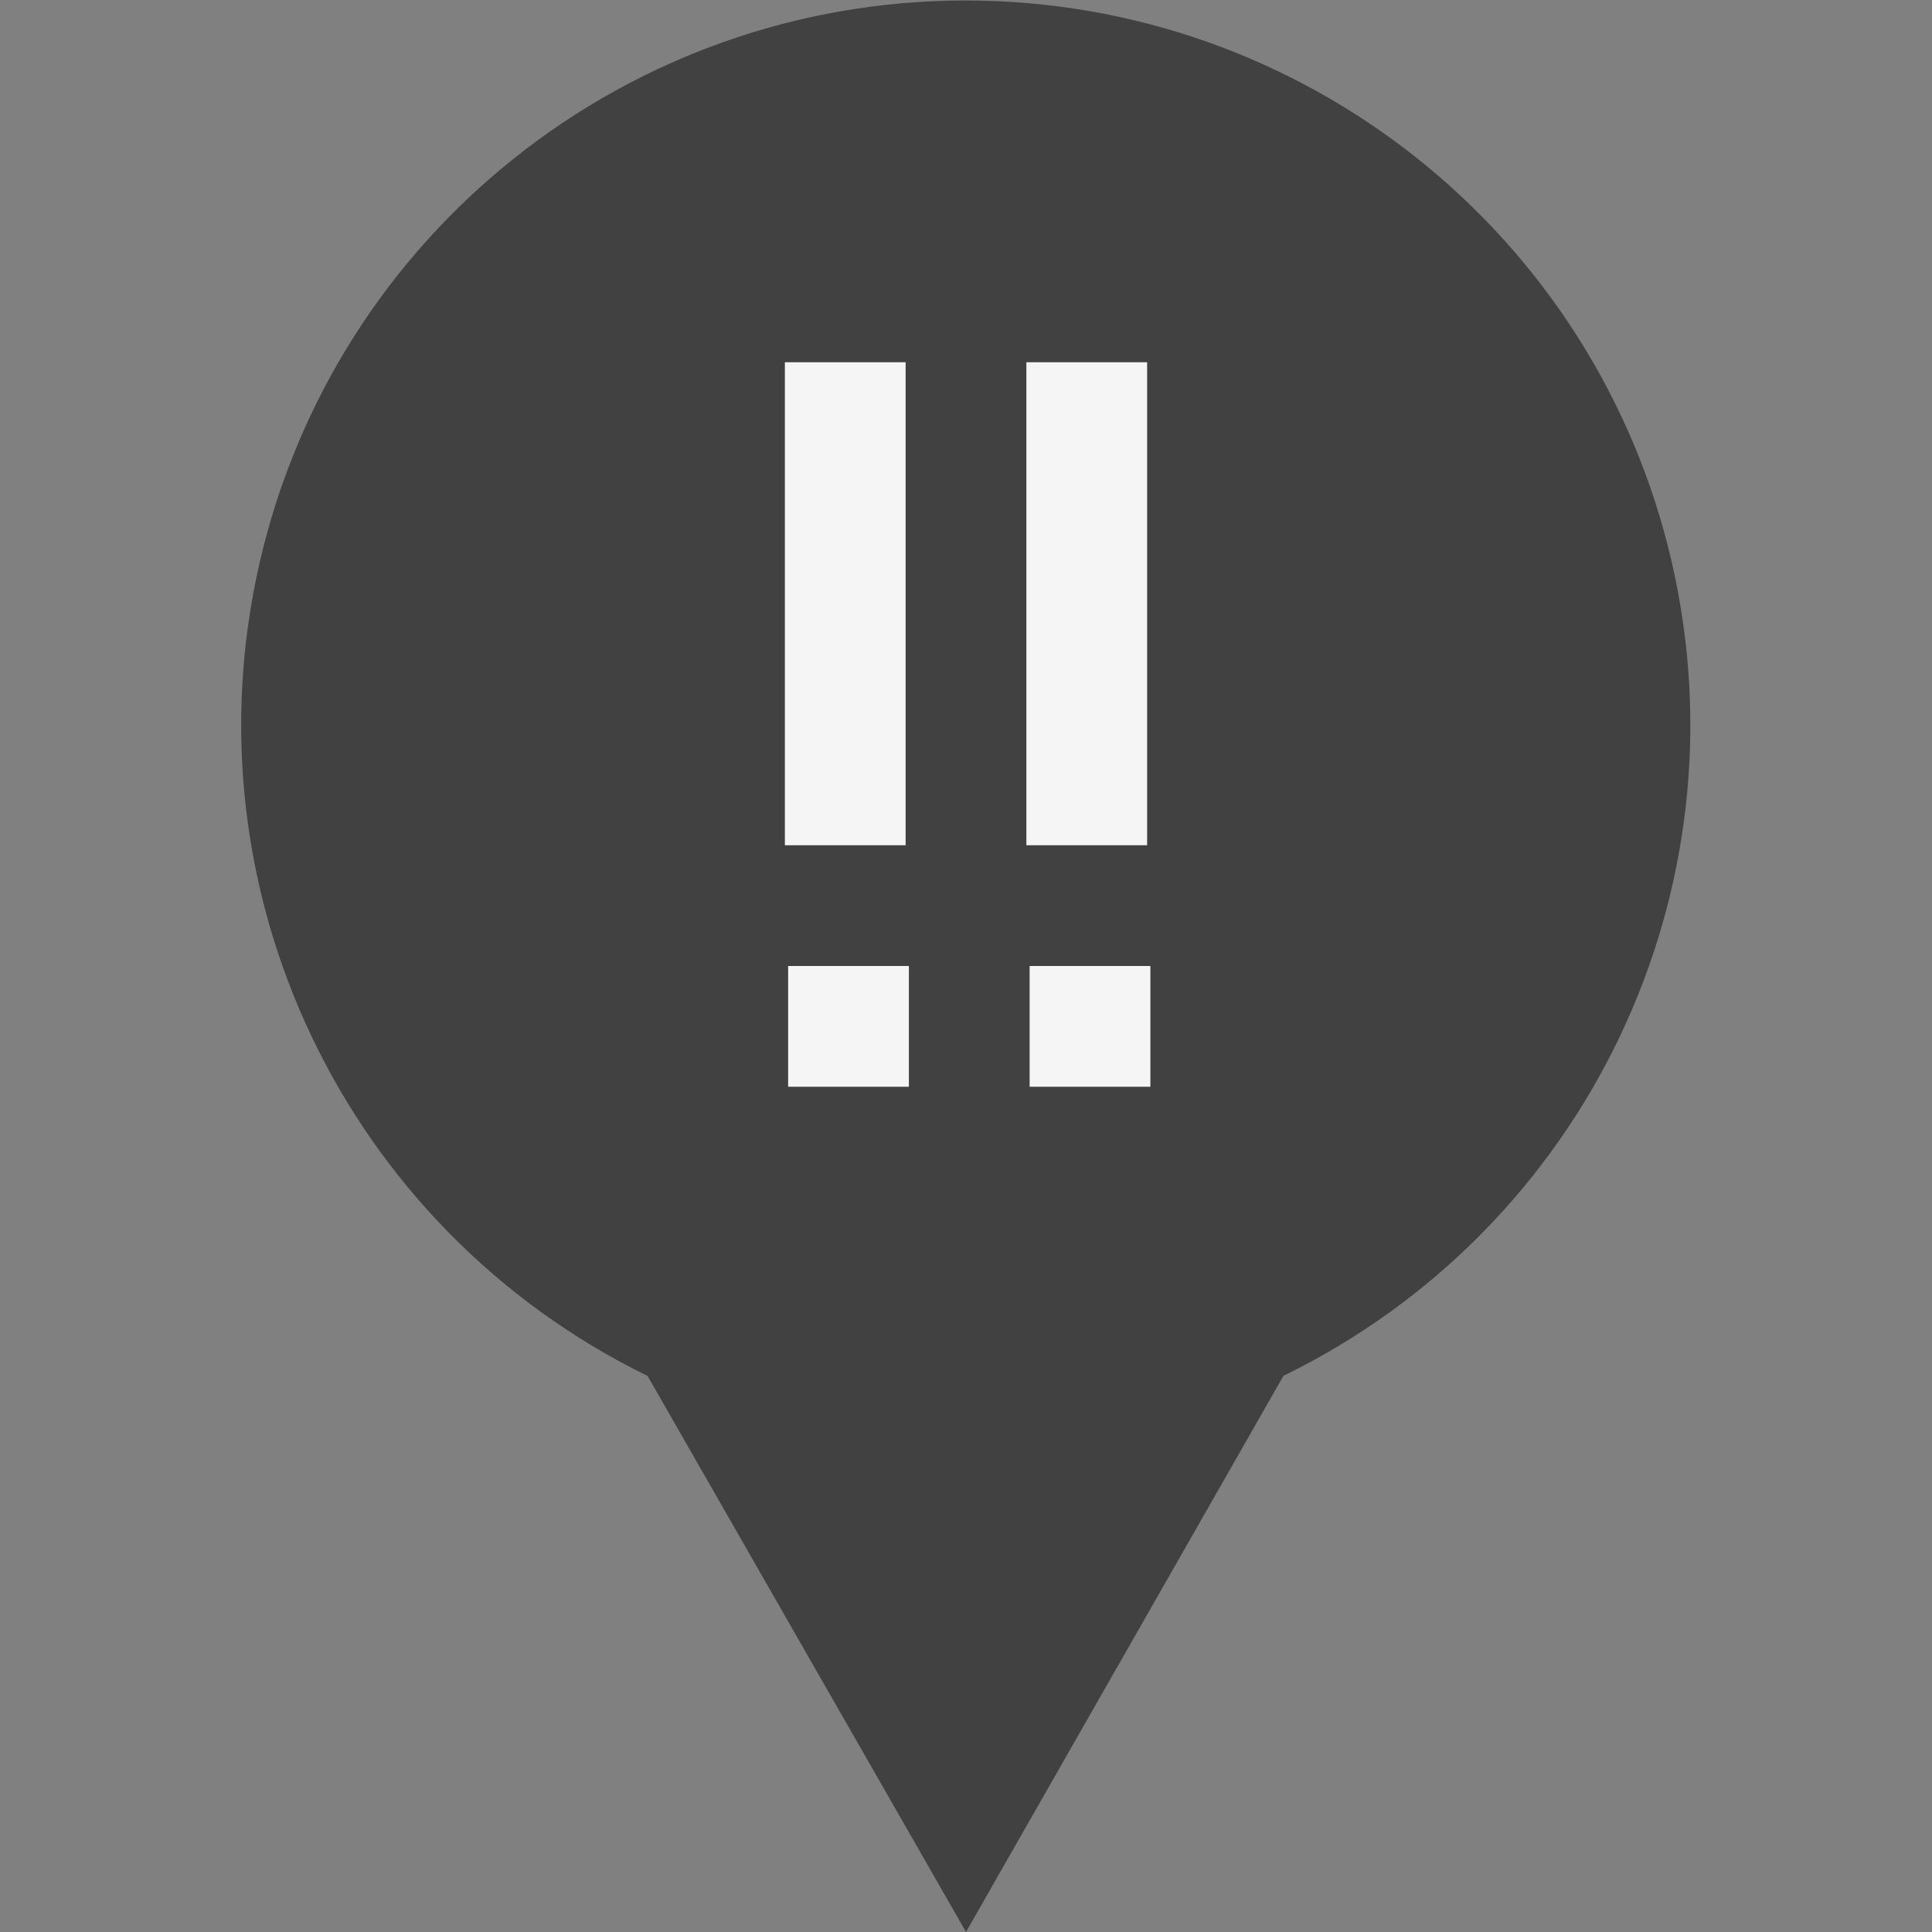 <svg xmlns="http://www.w3.org/2000/svg" viewBox="0 0 16 16"><rect x="0" y="0" width="16" height="16" fill="#808080" stroke="none"/><path fill="#414141" d="M5.363 11.395C2.855 10.168 1.523 7.375 2.152 4.652 2.781 1.93 5.203.004 7.996.004c2.793 0 5.219 1.926 5.848 4.648.629 2.723-.703 5.516-3.215 6.742L8 16Zm0 0"/><path fill="#F5F5F5" d="M6.527 8h1v1h-1ZM6.5 3h1v4h-1Zm2.027 5h1v1h-1ZM8.5 3h1v4h-1Zm0 0"/></svg>
